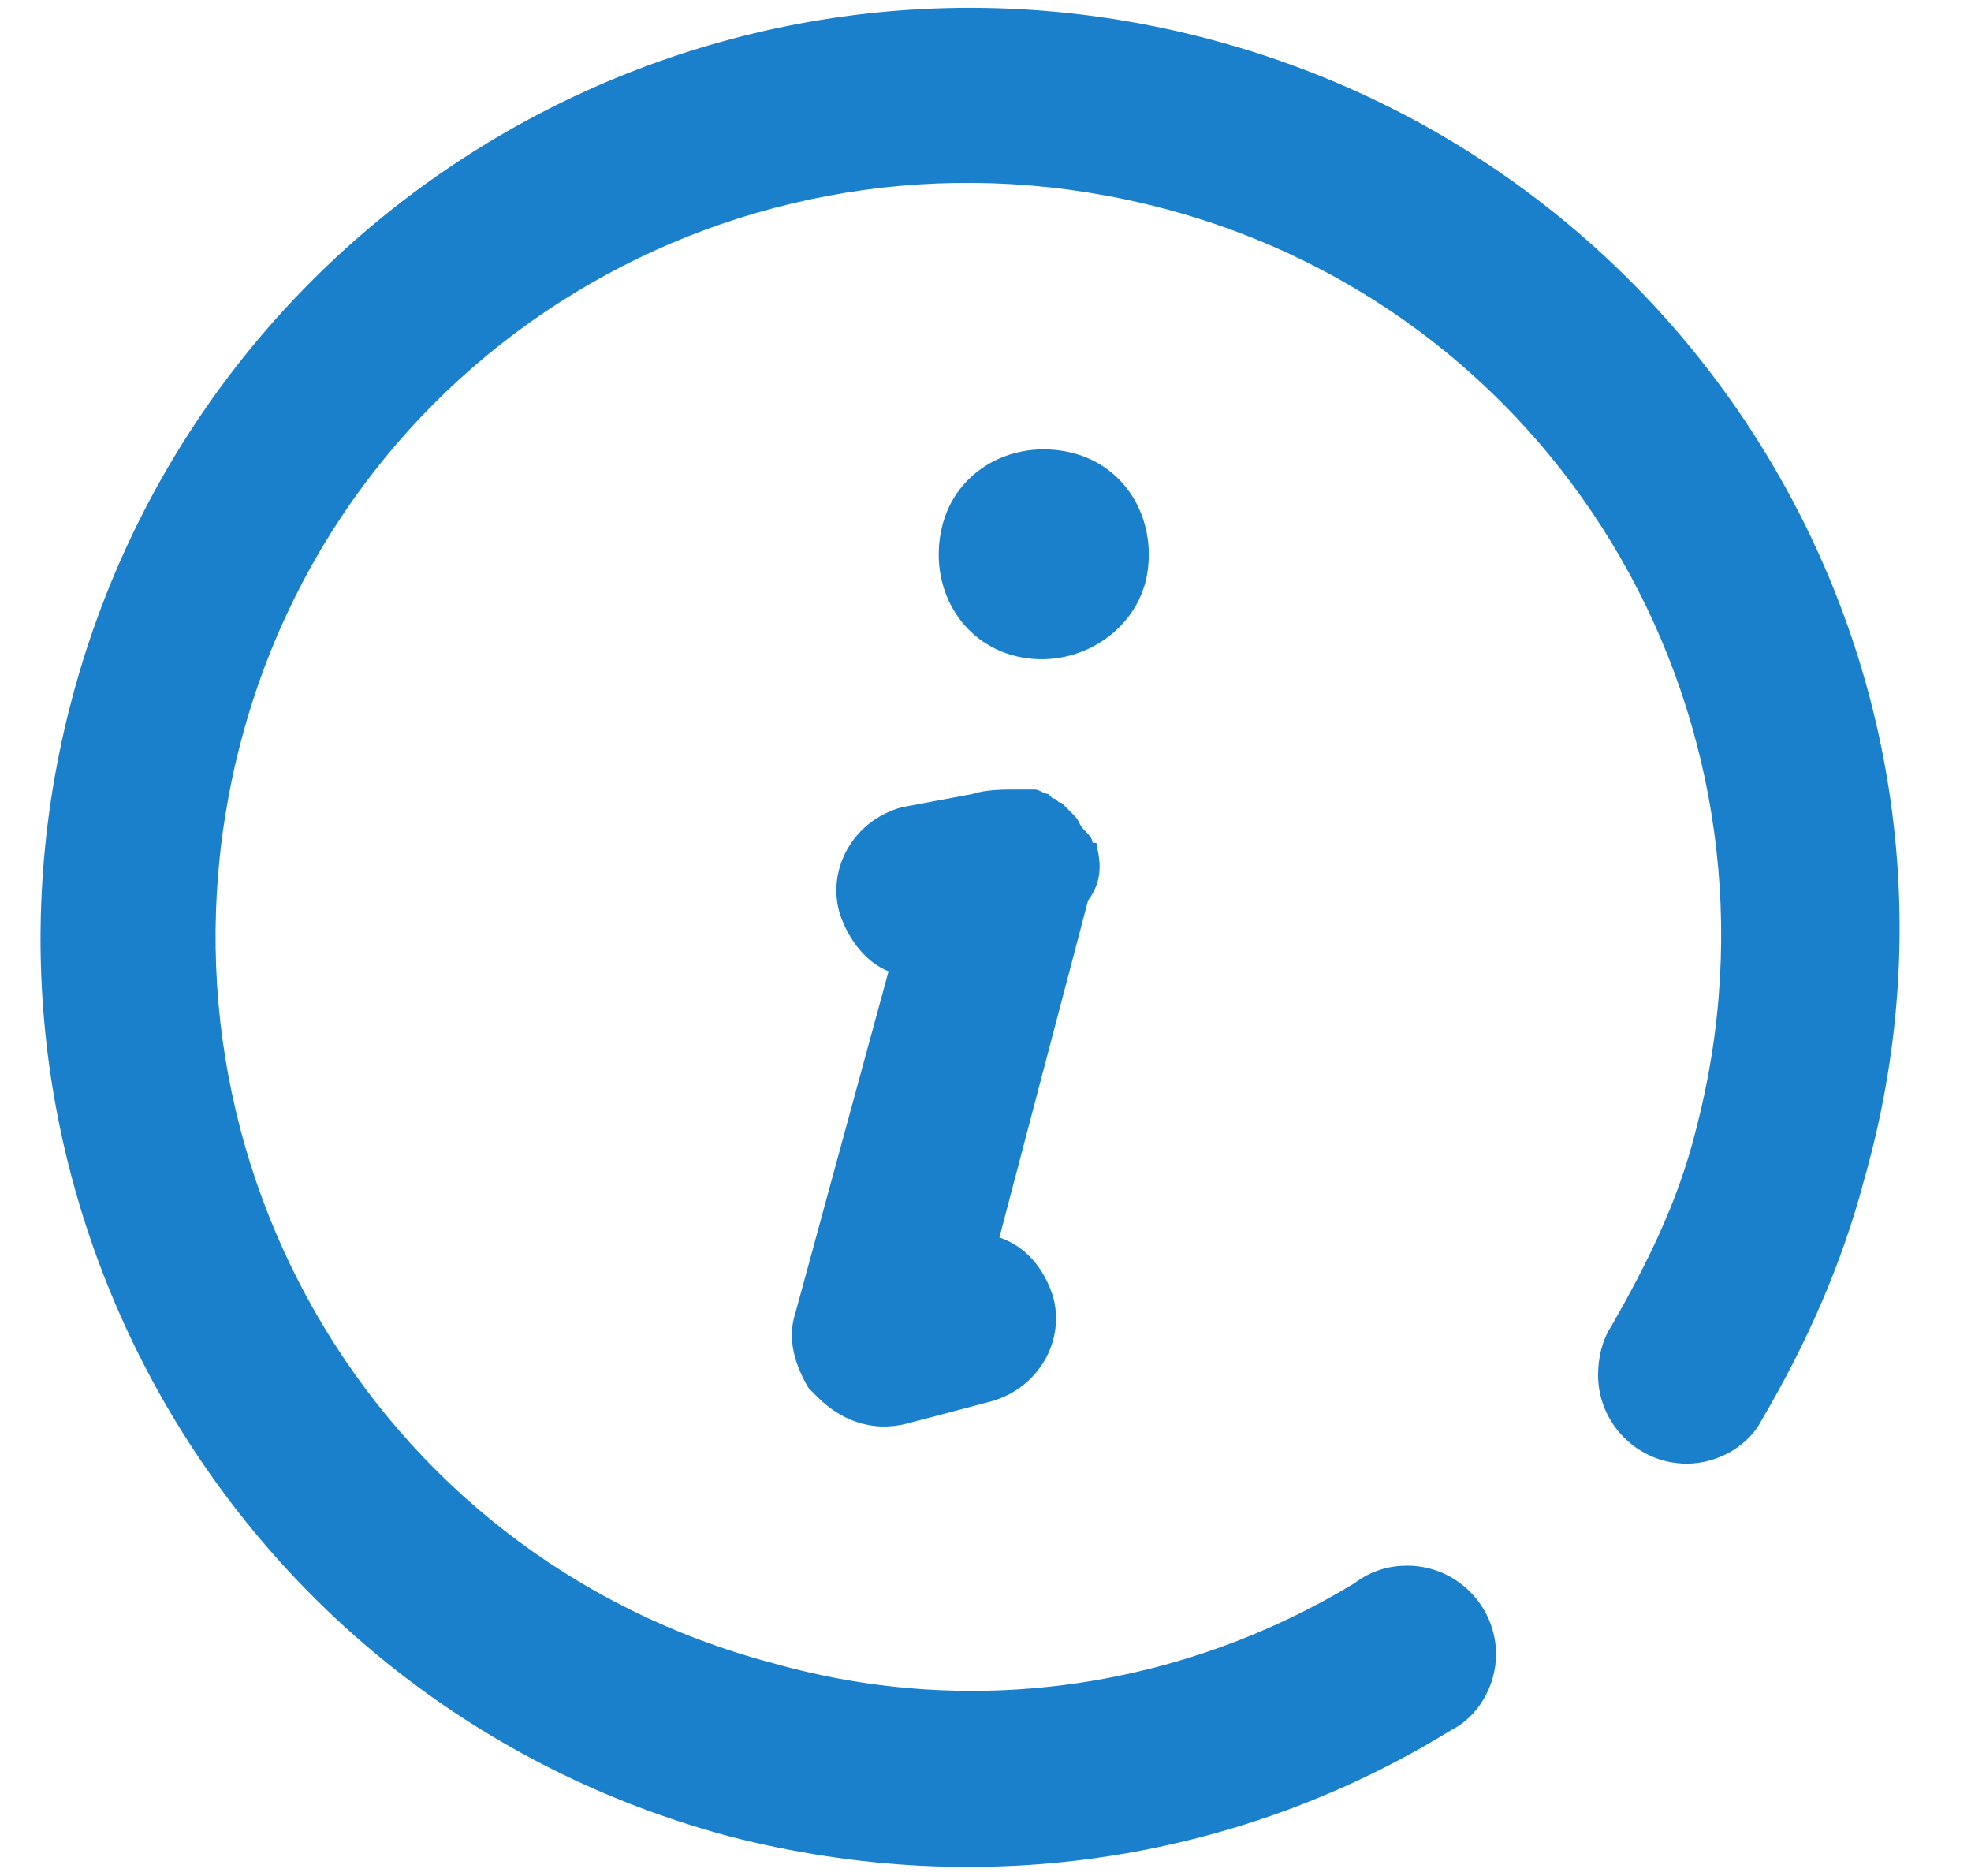 <?xml version="1.0" standalone="no"?><!DOCTYPE svg PUBLIC "-//W3C//DTD SVG 1.1//EN"
  "http://www.w3.org/Graphics/SVG/1.1/DTD/svg11.dtd">
<svg t="1582710719059" class="icon" viewBox="0 0 1076 1024" version="1.1" xmlns="http://www.w3.org/2000/svg" p-id="6038"
     xmlns:xlink="http://www.w3.org/1999/xlink" width="210.156" height="200">
  <defs>
    <style type="text/css"></style>
  </defs>
  <path
    d="M598.854 462.373C598.854 459.953 598.854 459.953 596.433 459.953L596.433 459.953C596.433 457.532 594.012 455.111 591.591 452.69L591.591 452.69C589.171 450.269 589.171 447.849 586.75 445.428L584.329 443.007C581.908 440.586 581.908 440.586 579.487 438.165 577.067 438.165 577.067 435.745 574.646 435.745L572.225 433.324C569.804 433.324 567.383 430.903 564.962 430.903L562.542 430.903 560.121 430.903 555.279 430.903 555.279 430.903C548.017 430.903 538.334 430.903 531.071 433.324L492.338 440.586C465.71 447.849 451.185 474.478 458.447 498.686 463.289 513.21 472.972 525.314 485.076 530.156L434.239 716.558C429.397 731.083 434.239 745.608 441.502 757.712L443.922 760.132 446.343 762.553C458.447 774.657 475.393 781.92 494.759 777.078L540.754 764.974C567.383 757.712 581.908 731.083 574.646 706.875 569.804 692.35 560.121 680.246 545.596 675.404L594.012 491.423C601.275 481.74 601.275 472.057 598.854 462.373L598.854 462.373ZM661.795 21.787C390.665-50.837 112.272 108.936 39.648 380.066-32.976 651.196 126.797 929.589 397.927 1002.213 538.334 1038.525 678.74 1014.317 792.518 944.113L792.518 944.113C807.043 936.851 816.726 919.905 816.726 902.96 816.726 876.331 794.939 854.544 768.31 854.544 758.627 854.544 748.944 856.965 739.26 864.227 647.27 919.905 533.492 939.272 422.135 907.801 201.842 849.702 73.539 624.567 131.639 404.274 189.738 183.981 414.873 55.678 635.166 113.778 855.459 171.877 983.762 397.012 925.662 617.305 915.979 656.038 899.033 689.929 879.667 723.82L879.667 723.82C874.825 731.083 872.405 740.766 872.405 750.449 872.405 777.078 894.192 798.865 920.821 798.865 937.766 798.865 954.712 789.182 961.974 774.657L961.974 774.657C986.182 733.504 1005.549 689.929 1017.653 643.934 1095.119 372.804 932.925 94.411 661.795 21.787L661.795 21.787ZM625.483 317.125C632.745 285.655 615.799 254.184 584.329 246.922 552.858 239.66 521.388 256.605 514.126 288.076 506.863 319.546 523.809 351.017 555.279 358.279 586.75 365.541 618.22 346.175 625.483 317.125L625.483 317.125Z"
    p-id="6039" fill="#1a80cb"></path>
</svg>
